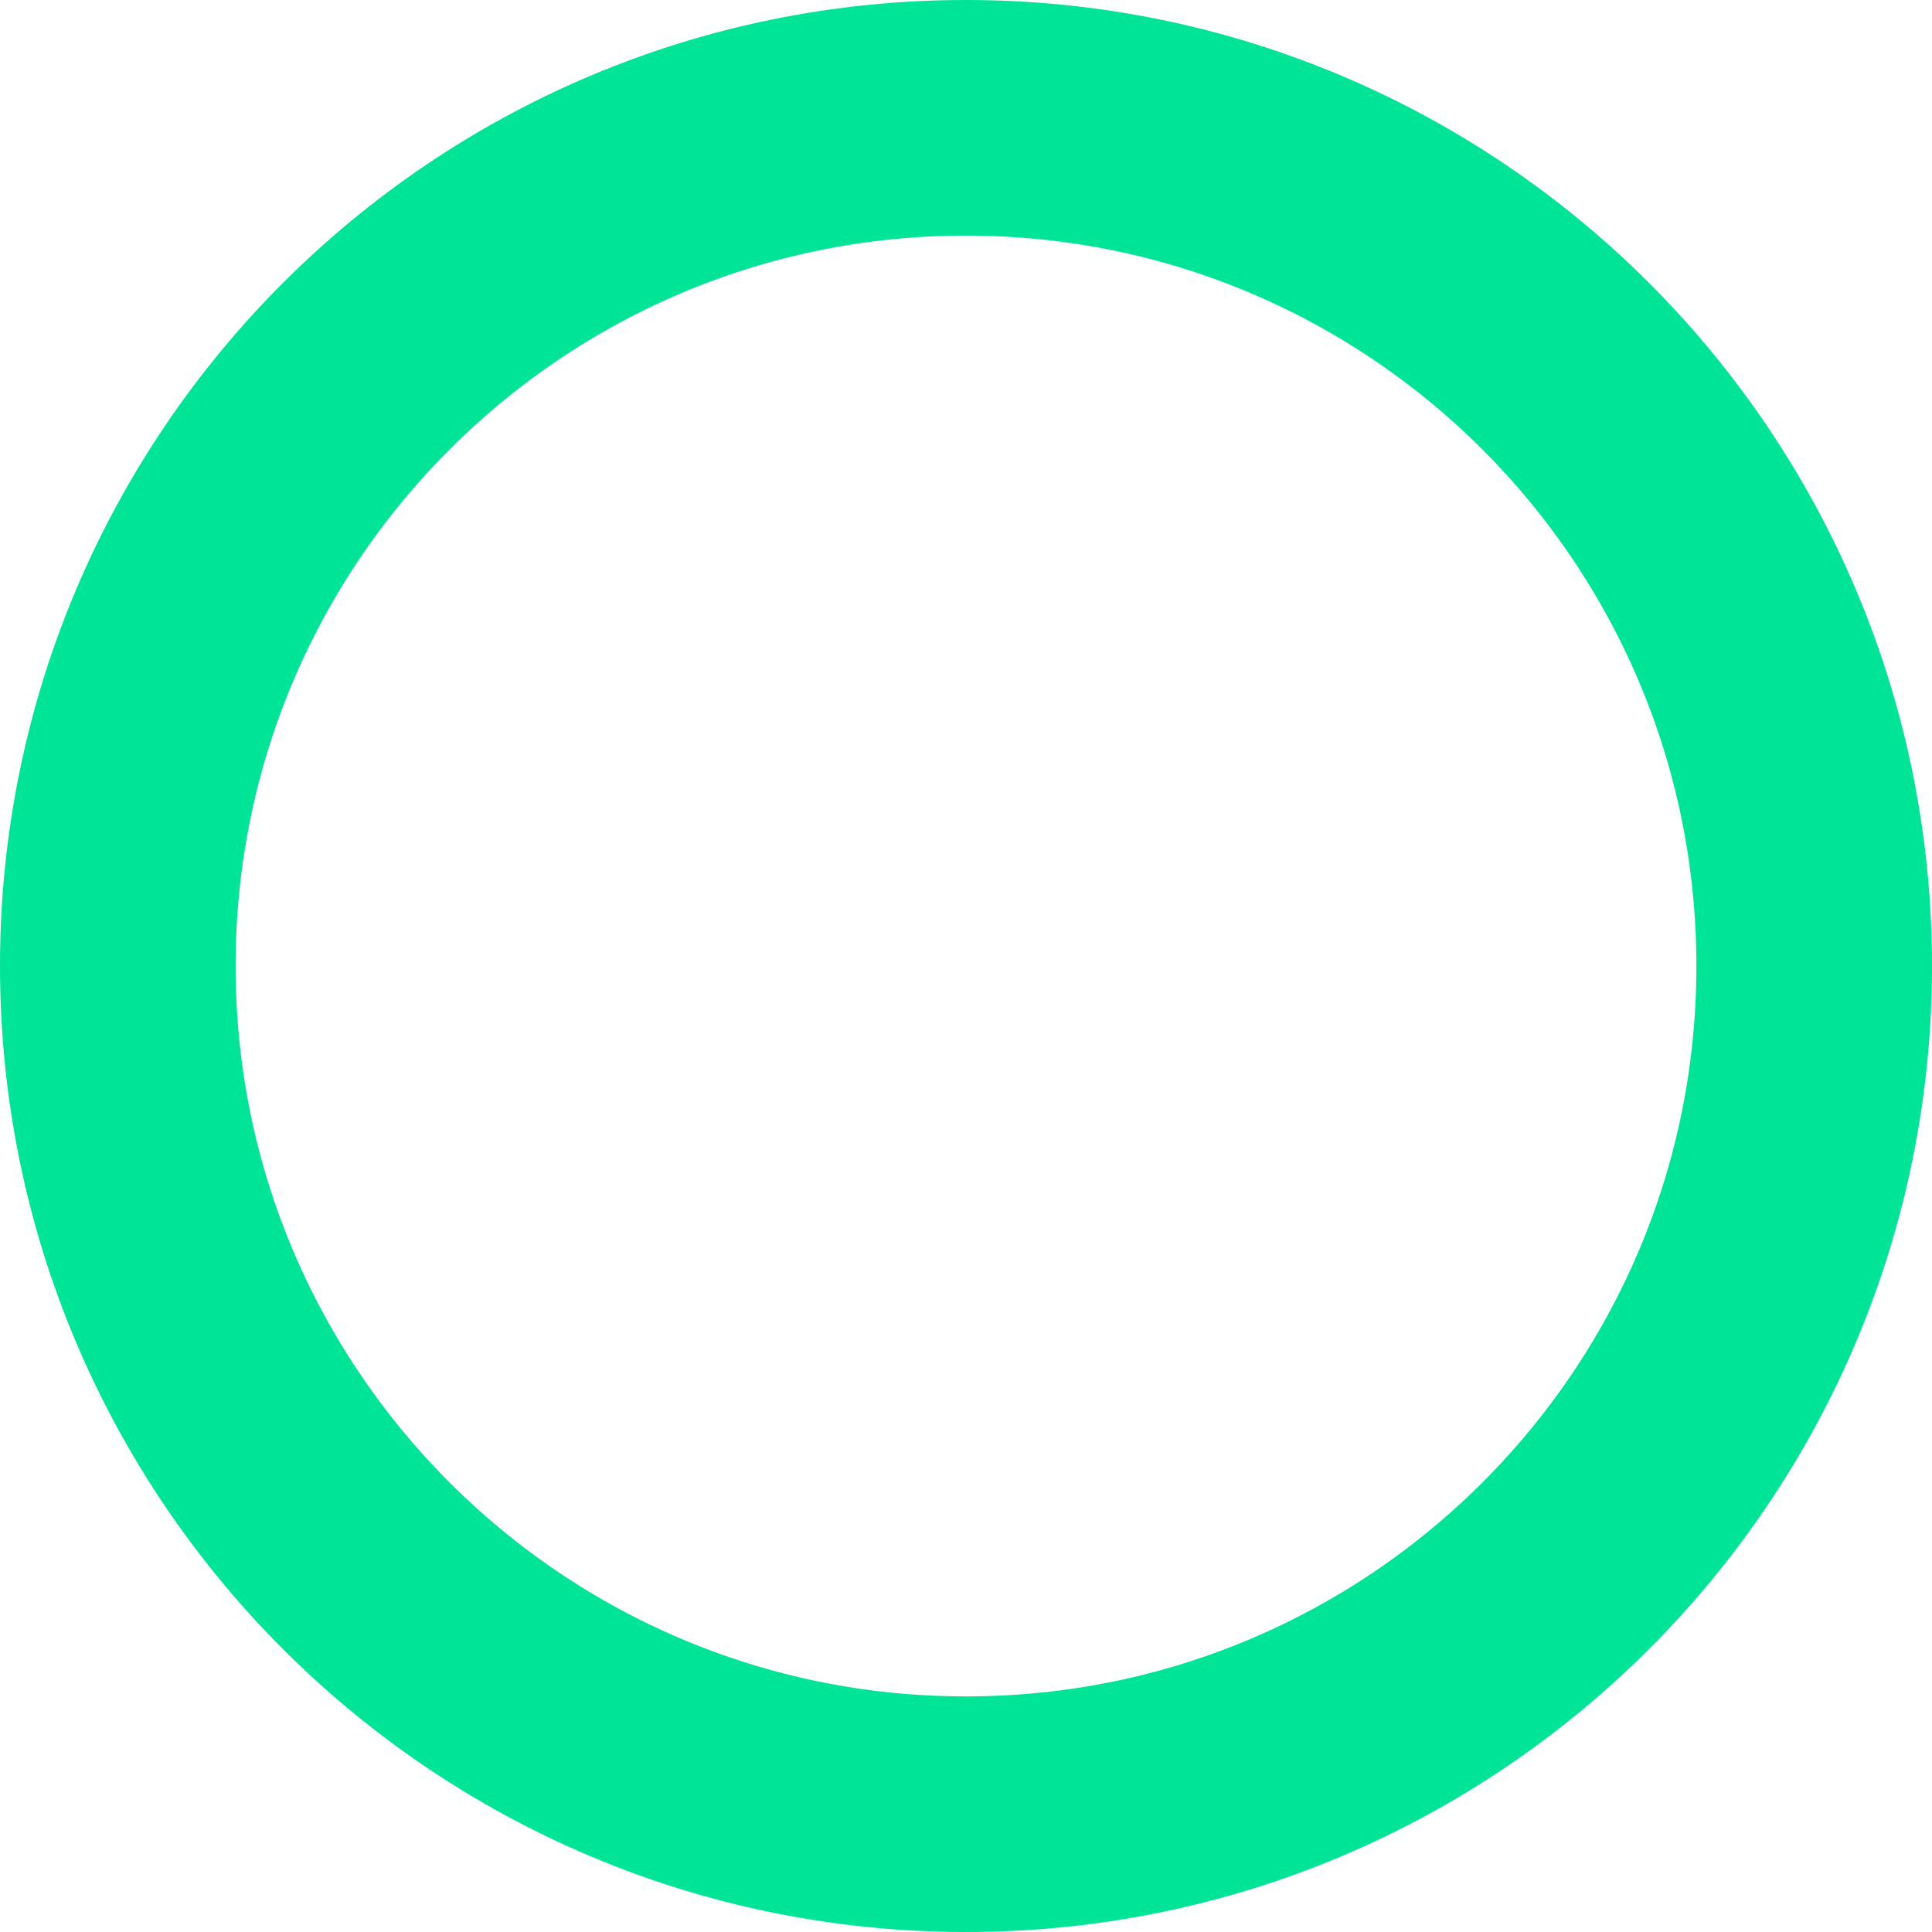<svg width="41" height="41" viewBox="0 0 41 41" fill="none" xmlns="http://www.w3.org/2000/svg">
<path d="M38.5 20.5C38.5 30.441 30.441 38.5 20.5 38.5C10.559 38.5 2.5 30.441 2.5 20.5C2.5 10.559 10.559 2.5 20.5 2.5C30.441 2.5 38.5 10.559 38.5 20.5Z" stroke="#00E498" stroke-width="5"/>
</svg>
